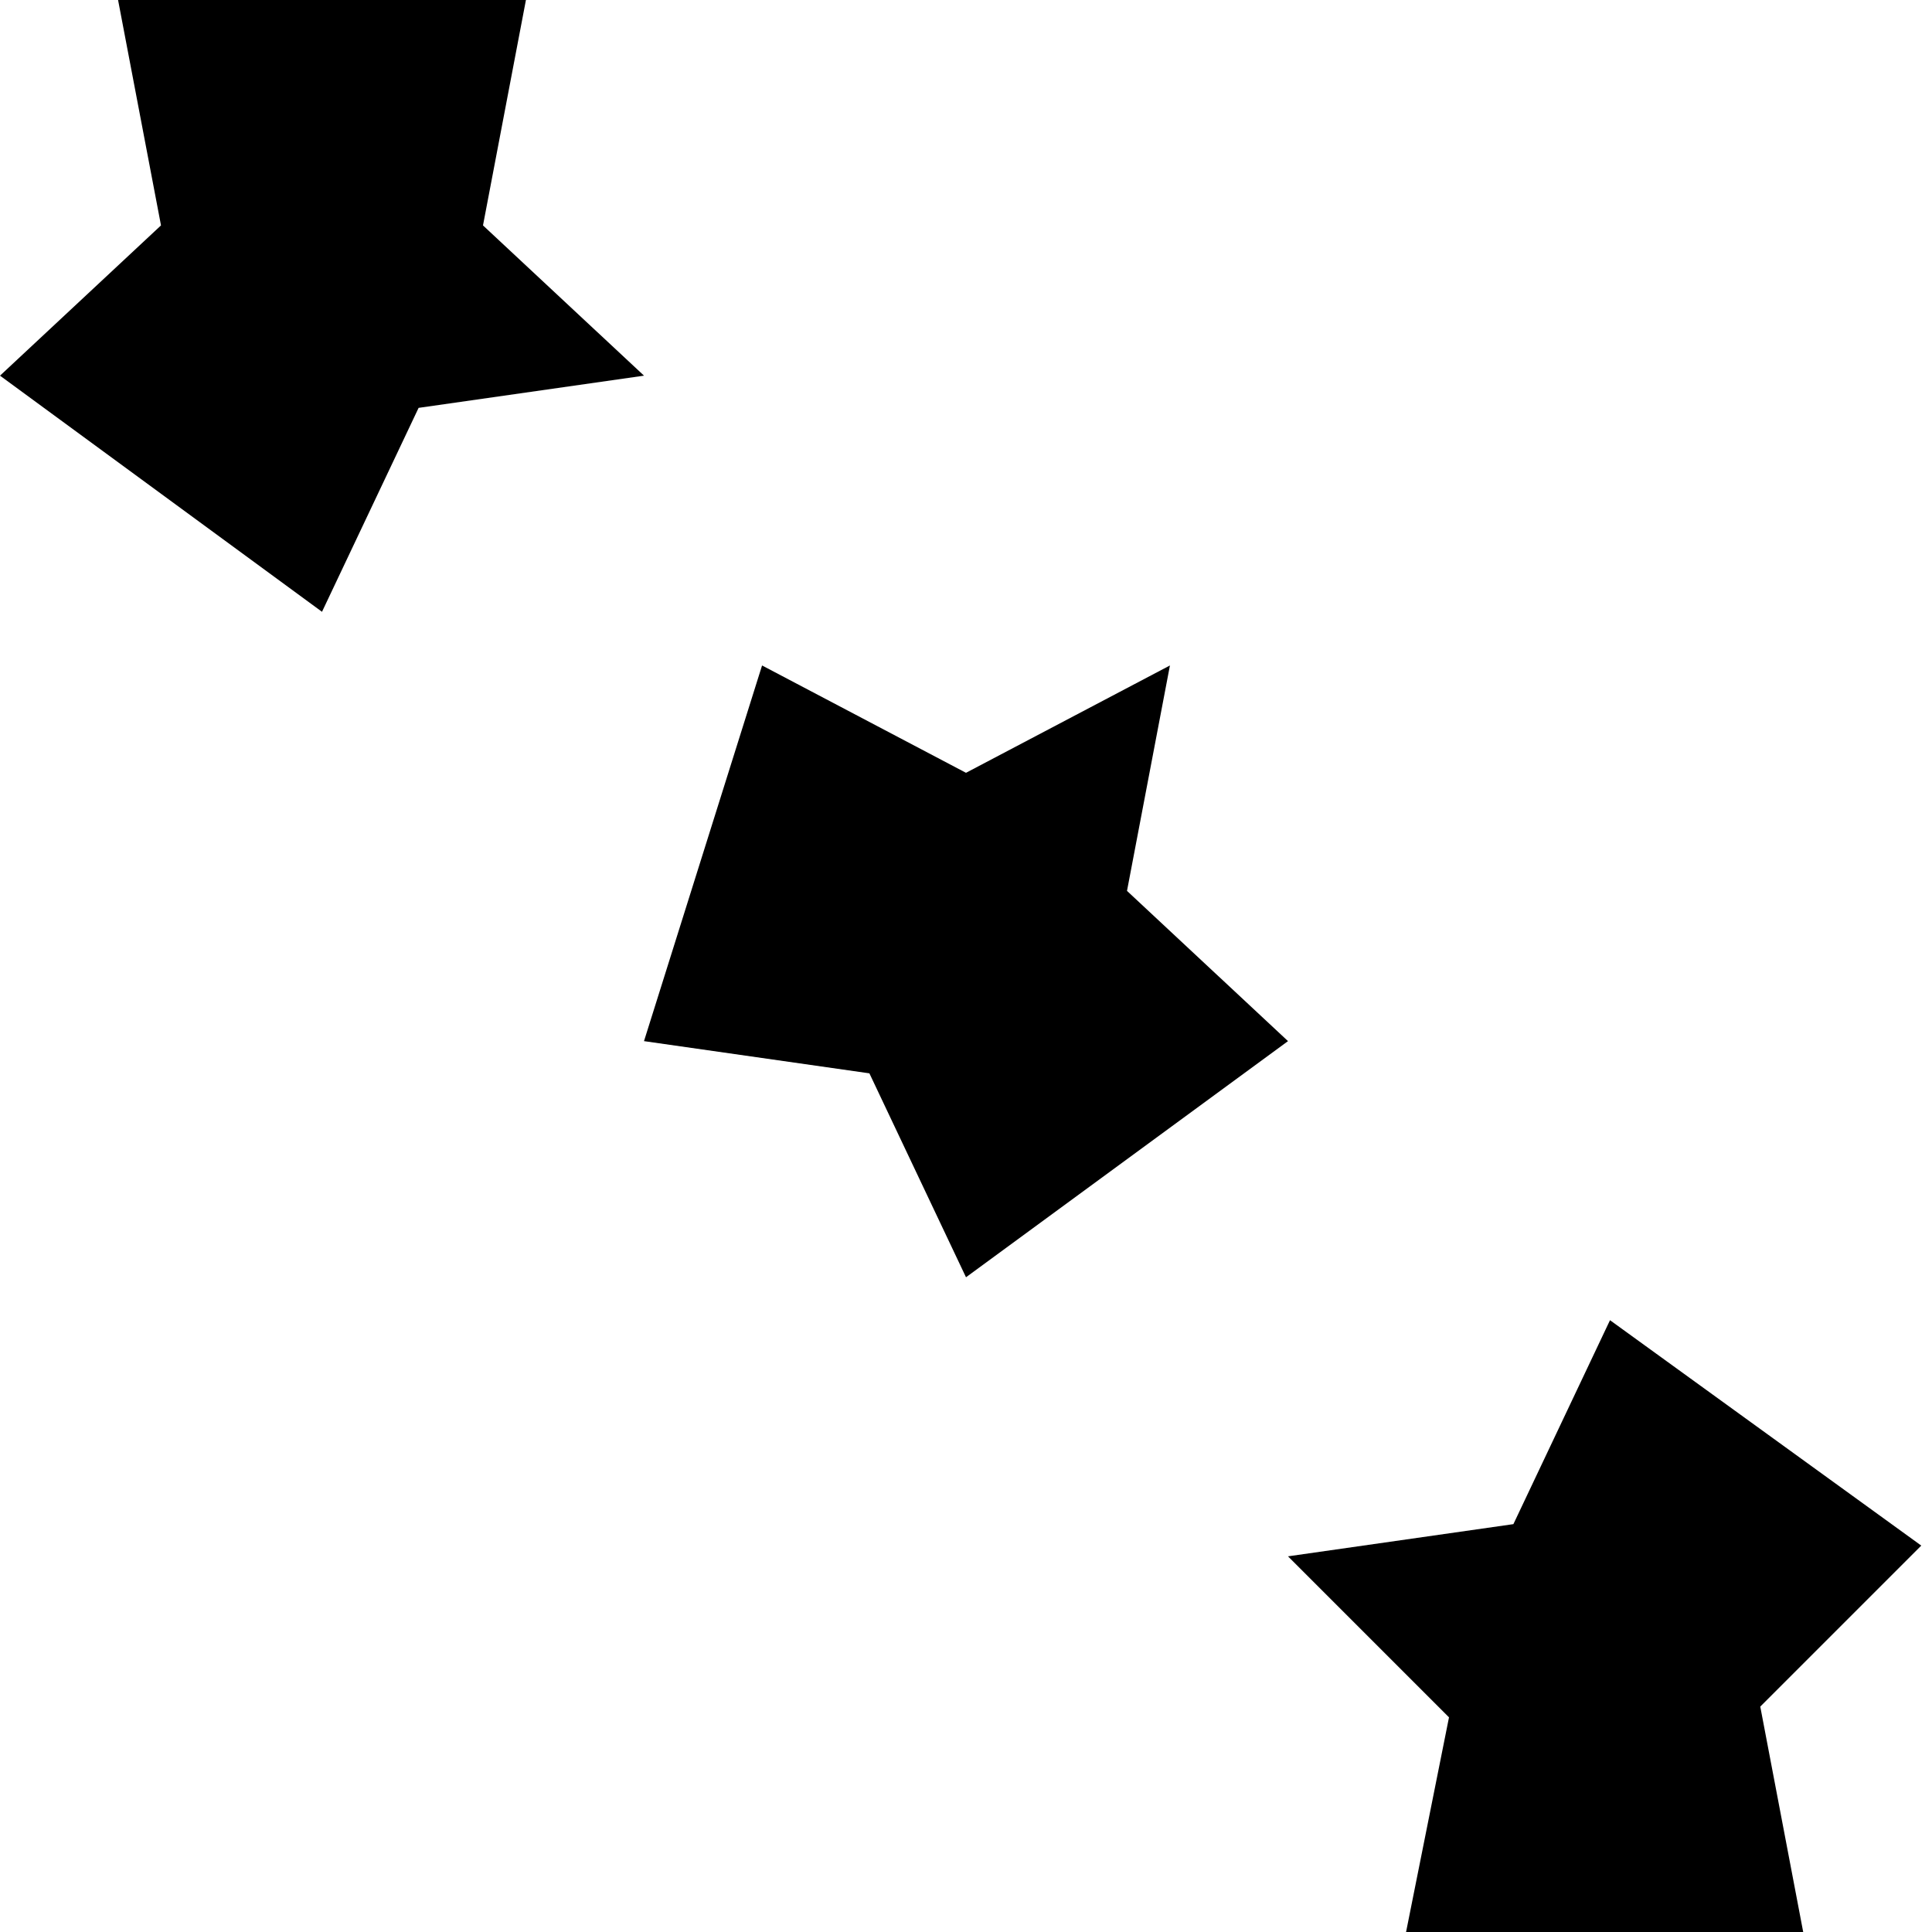 <?xml version="1.0" encoding="utf-8"?>
<!-- Generator: Adobe Illustrator 21.0.2, SVG Export Plug-In . SVG Version: 6.00 Build 0)  -->
<!DOCTYPE svg PUBLIC "-//W3C//DTD SVG 1.1//EN" "http://www.w3.org/Graphics/SVG/1.1/DTD/svg11.dtd">
<svg version="1.1" xmlns="http://www.w3.org/2000/svg" xmlns:xlink="http://www.w3.org/1999/xlink" x="0px" y="0px"
	 viewBox="0 0 18 18" enable-background="new 0 0 18 18" xml:space="preserve">
<g id="Layer_1">
	<path d="M12,9.7l-3,2.2L8.1,10L6,9.7l1.1-3.5l1.9,1l1.9-1l-0.4,2.1L12,9.7z M15,12.3l-0.9,1.9L12,14.5l1.5,1.5L13.1,18h3.7
		l-0.4-2.1l1.5-1.5L15,12.3z M4.5,2.1L4.9,0H1.1l0.4,2.1L0,3.5l3,2.2l0.9-1.9L6,3.5L4.5,2.1z"/>
</g>
<g id="Layer_2" display="none">
	<g display="inline">
		<polygon fill="#ED1C24" points="10.9,6.1 9,7.1 7.1,6.1 6,9.7 8.1,10 9,11.9 12,9.7 10.5,8.2 10.9,6.1 		"/>
	</g>
	<g display="inline">
		<polygon fill="#ED1C24" points="15,12.3 14.1,14.2 12,14.5 13.5,15.9 13.1,18 16.9,18 16.5,15.9 18,14.5 15,12.3 		"/>
	</g>
	<g display="inline">
		<polygon fill="#ED1C24" points="4.9,0 1.1,0 1.5,2.1 0,3.5 3,5.7 3.9,3.8 6,3.5 4.5,2.1 4.9,0 		"/>
	</g>
</g>
</svg>
